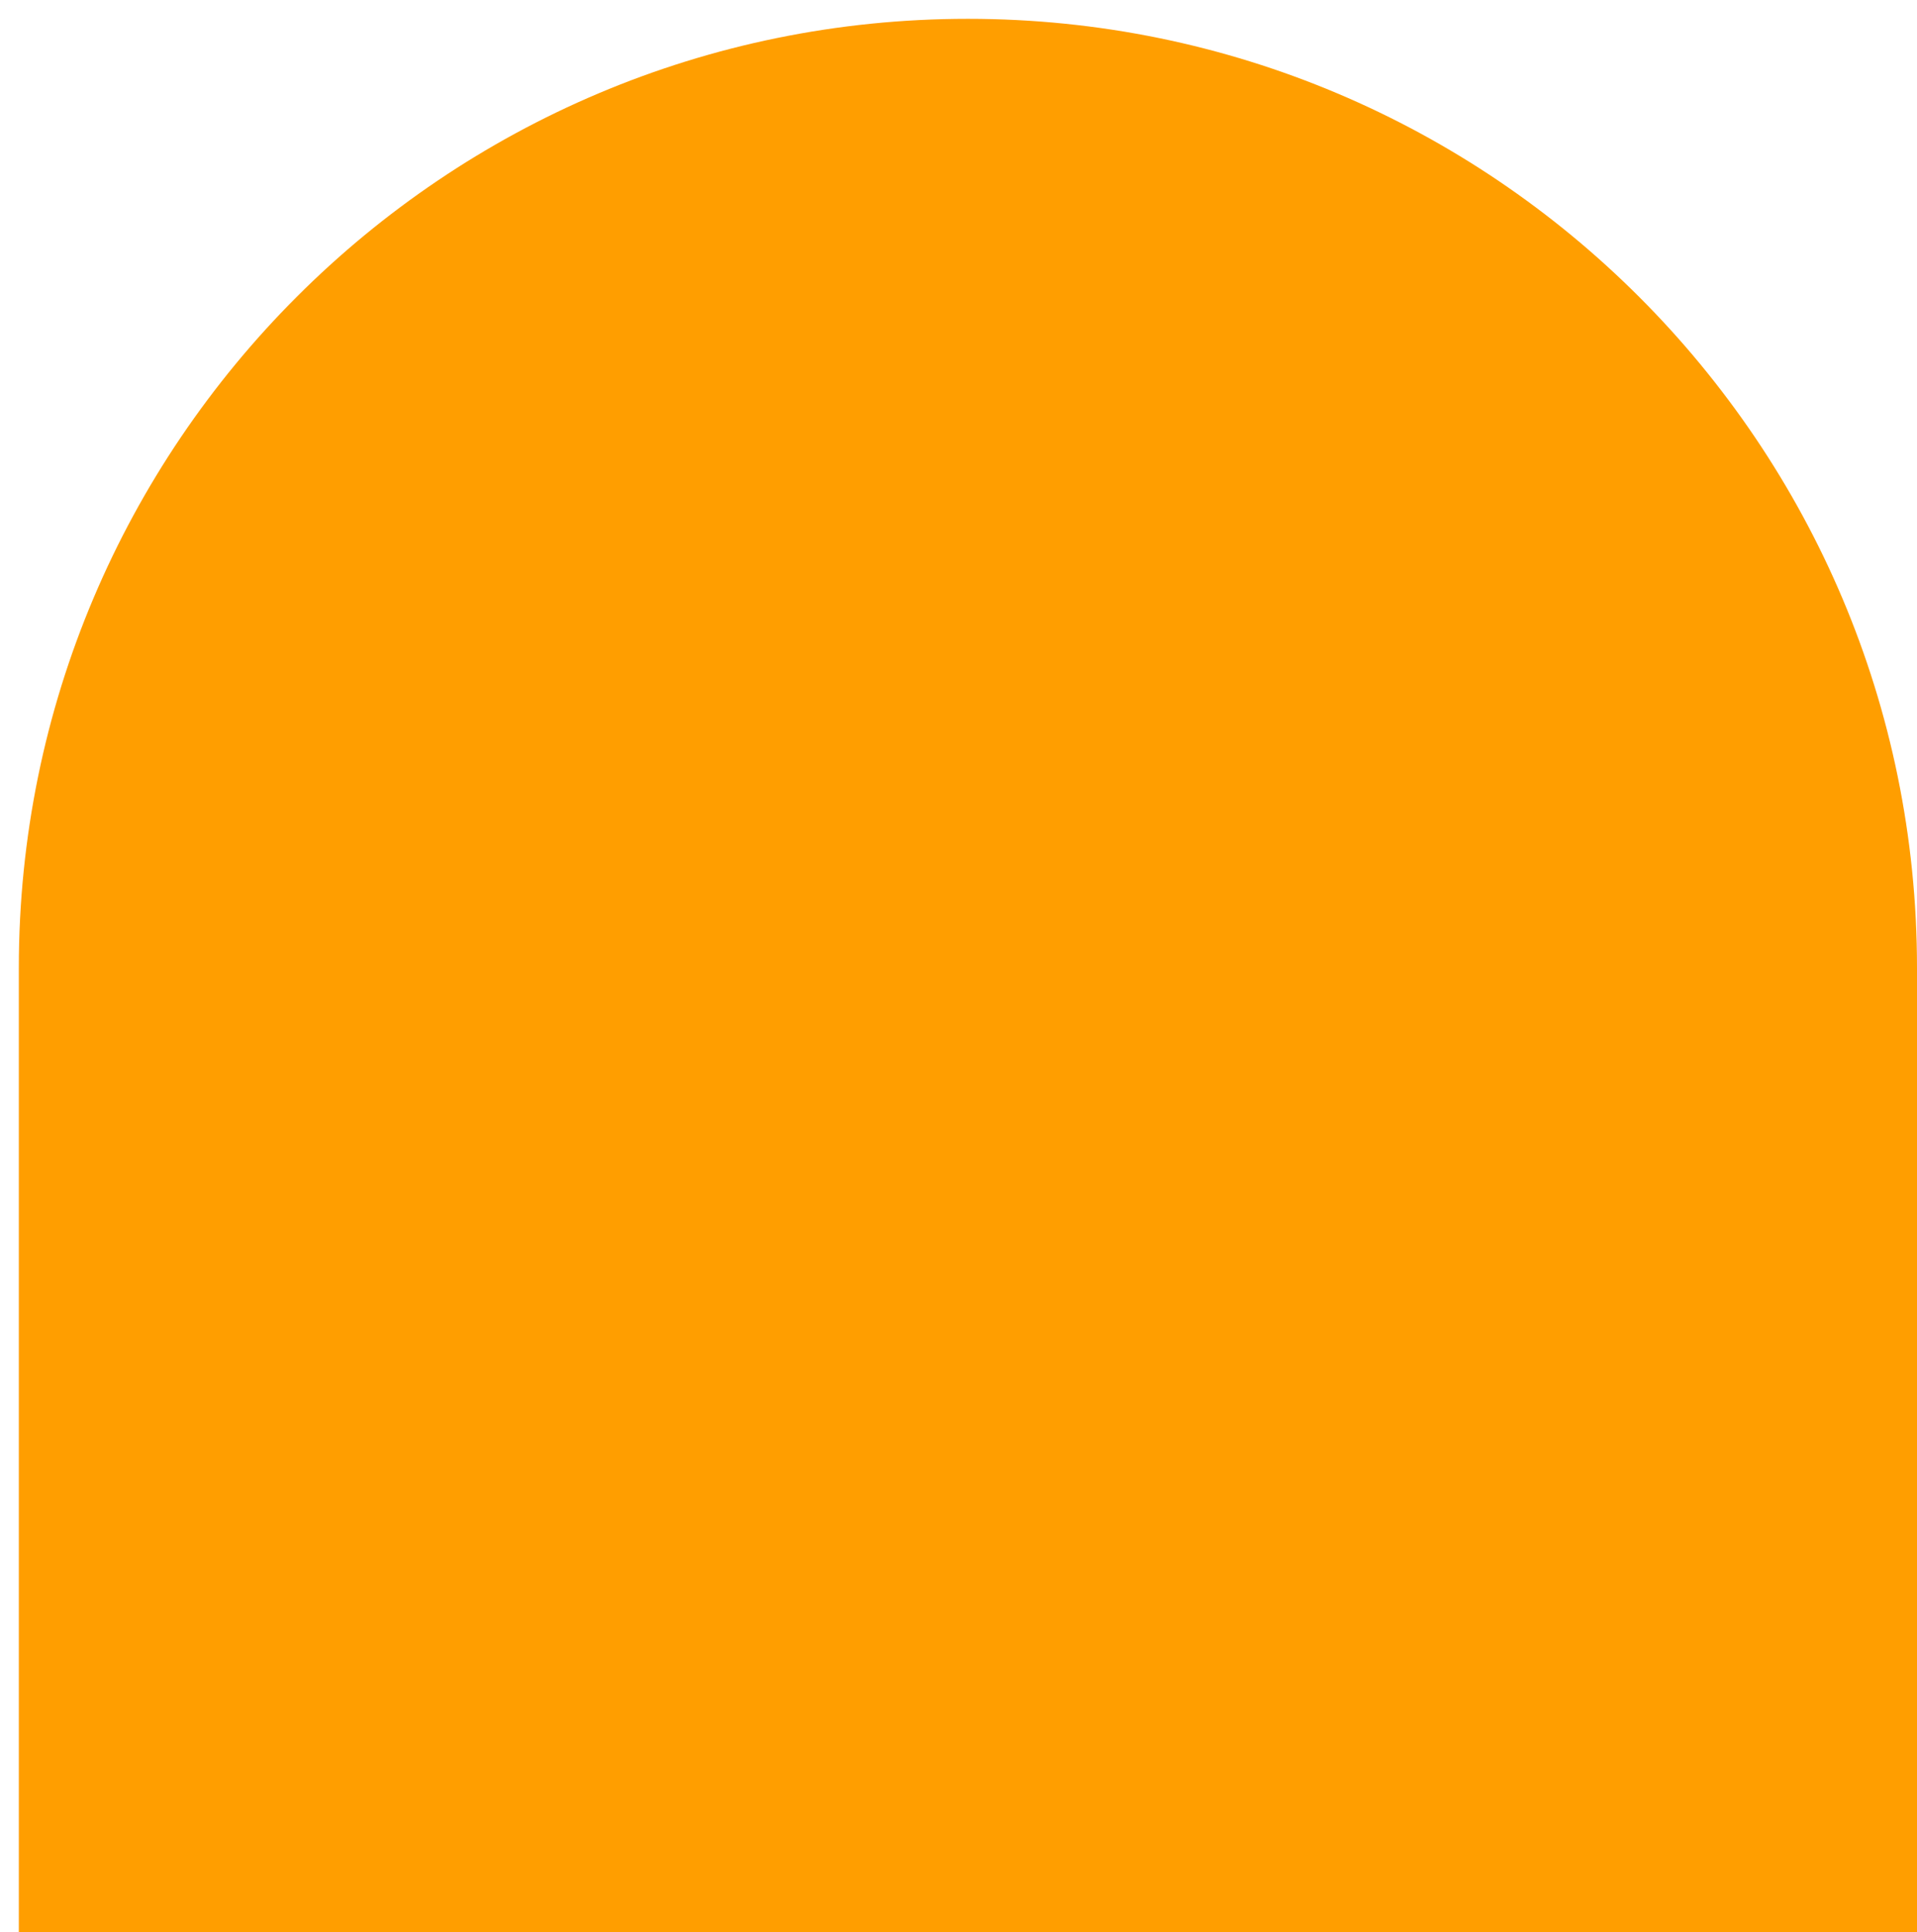 <svg width="611" height="616" viewBox="0 0 611 616" fill="none" xmlns="http://www.w3.org/2000/svg">
<g filter="url(#filter0_d_2608_31175)">
<path d="M0 302.5C0 135.434 135.434 0 302.5 0C469.566 0 605 135.434 605 302.5V610H0V302.5Z" fill="#FF9E00"/>
</g>
<defs>
<filter id="filter0_d_2608_31175" x="0" y="0" width="611" height="616" filterUnits="userSpaceOnUse" color-interpolation-filters="sRGB">
<feFlood flood-opacity="0" result="BackgroundImageFix"/>
<feColorMatrix in="SourceAlpha" type="matrix" values="0 0 0 0 0 0 0 0 0 0 0 0 0 0 0 0 0 0 127 0" result="hardAlpha"/>
<feOffset dx="6" dy="6"/>
<feComposite in2="hardAlpha" operator="out"/>
<feColorMatrix type="matrix" values="0 0 0 0 0 0 0 0 0 0 0 0 0 0 0 0 0 0 1 0"/>
<feBlend mode="normal" in2="BackgroundImageFix" result="effect1_dropShadow_2608_31175"/>
<feBlend mode="normal" in="SourceGraphic" in2="effect1_dropShadow_2608_31175" result="shape"/>
</filter>
</defs>
</svg>

